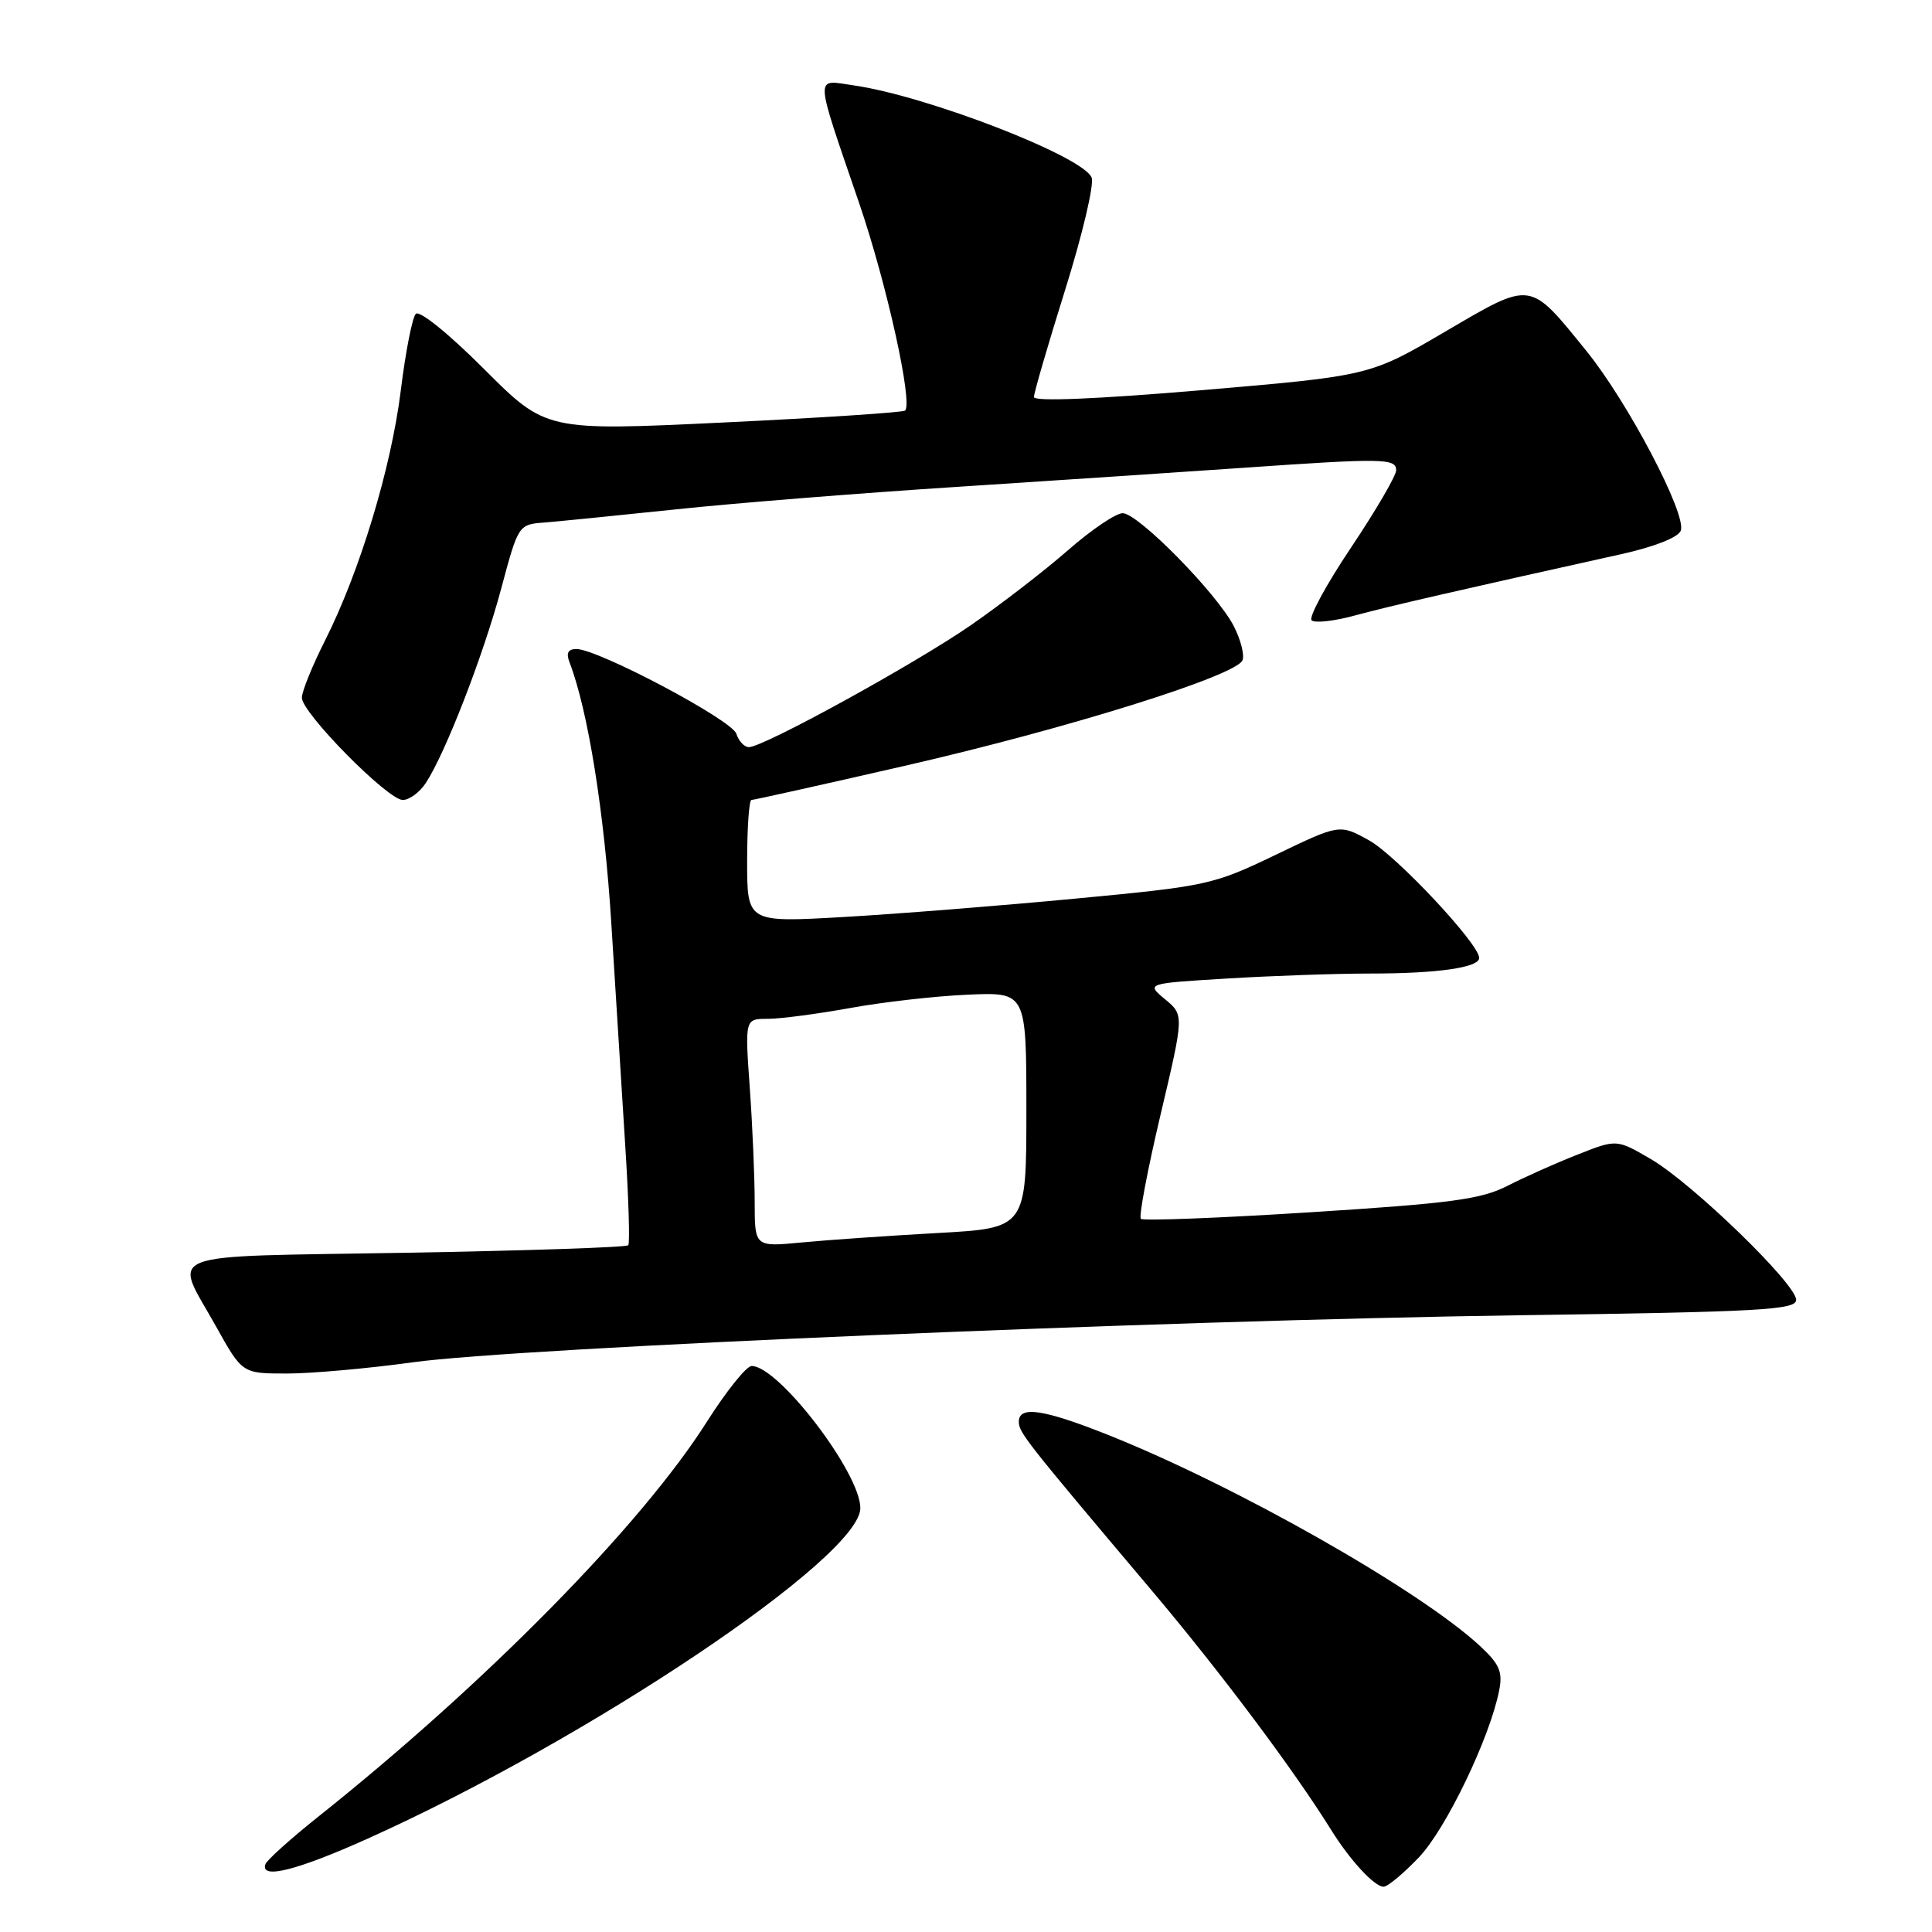 <?xml version="1.0" encoding="UTF-8" standalone="no"?>
<!DOCTYPE svg PUBLIC "-//W3C//DTD SVG 1.1//EN" "http://www.w3.org/Graphics/SVG/1.1/DTD/svg11.dtd" >
<svg xmlns="http://www.w3.org/2000/svg" xmlns:xlink="http://www.w3.org/1999/xlink" version="1.1" viewBox="0 0 256 256">
 <g >
 <path fill="currentColor"
d=" M 188.02 246.10 C 191.60 242.34 197.39 230.32 198.64 224.03 C 199.14 221.56 198.71 220.53 196.18 218.17 C 188.26 210.77 163.74 196.85 146.72 190.09 C 138.24 186.72 135.00 186.25 135.00 188.38 C 135.00 189.81 135.80 190.84 152.56 210.69 C 161.65 221.45 171.41 234.48 176.40 242.50 C 178.89 246.50 182.12 250.00 183.33 250.00 C 183.87 250.00 185.98 248.24 188.02 246.10 Z  M 48.76 243.61 C 78.05 230.44 114.00 206.32 114.00 199.83 C 114.00 195.17 103.16 181.00 99.60 181.00 C 98.91 181.00 96.25 184.32 93.67 188.38 C 84.98 202.10 64.39 223.03 42.16 240.73 C 38.50 243.65 35.35 246.48 35.17 247.02 C 34.47 249.07 39.33 247.85 48.76 243.61 Z  M 54.72 180.51 C 68.67 178.57 154.11 174.95 201.25 174.28 C 233.29 173.83 238.00 173.57 238.00 172.24 C 238.00 170.13 224.29 156.84 218.77 153.60 C 214.22 150.94 214.22 150.94 209.06 152.98 C 206.22 154.09 202.04 155.96 199.75 157.13 C 196.24 158.92 192.27 159.45 173.65 160.63 C 161.57 161.40 151.46 161.79 151.17 161.50 C 150.88 161.21 152.05 155.02 153.77 147.74 C 156.90 134.50 156.90 134.50 154.38 132.41 C 151.86 130.31 151.86 130.31 162.59 129.66 C 168.48 129.30 177.01 129.00 181.53 129.00 C 190.49 129.00 196.00 128.21 196.00 126.93 C 196.00 125.08 185.00 113.34 181.39 111.34 C 177.50 109.19 177.50 109.19 169.01 113.28 C 160.77 117.24 159.96 117.42 142.51 119.07 C 132.60 120.01 118.76 121.11 111.75 121.51 C 99.00 122.24 99.00 122.24 99.00 114.12 C 99.00 109.65 99.26 106.00 99.57 106.00 C 99.88 106.00 109.00 103.97 119.82 101.49 C 141.38 96.56 163.86 89.53 164.64 87.48 C 164.92 86.77 164.39 84.73 163.48 82.96 C 161.22 78.59 150.80 68.00 148.76 68.00 C 147.86 68.00 144.59 70.21 141.50 72.92 C 138.41 75.62 132.62 80.09 128.63 82.85 C 121.13 88.03 101.16 99.00 99.23 99.00 C 98.63 99.00 97.88 98.20 97.57 97.23 C 96.99 95.40 79.24 86.00 76.38 86.00 C 75.27 86.00 74.99 86.53 75.46 87.75 C 77.91 94.09 80.10 107.75 81.01 122.47 C 81.60 131.83 82.43 145.12 82.86 152.00 C 83.30 158.88 83.47 164.72 83.25 165.00 C 83.02 165.28 69.71 165.72 53.67 166.00 C 20.57 166.57 22.98 165.63 28.62 175.75 C 32.10 182.00 32.10 182.00 38.01 182.00 C 41.27 182.00 48.78 181.33 54.72 180.51 Z  M 56.43 103.74 C 59.02 99.79 64.06 86.79 66.41 78.00 C 68.67 69.55 68.71 69.50 72.09 69.24 C 73.97 69.09 81.80 68.31 89.50 67.50 C 97.20 66.68 114.07 65.33 127.00 64.50 C 139.93 63.66 156.88 62.53 164.69 61.99 C 183.24 60.70 185.00 60.72 185.00 62.31 C 185.00 63.03 182.31 67.64 179.03 72.54 C 175.74 77.44 173.39 81.79 173.79 82.19 C 174.19 82.59 176.77 82.31 179.51 81.56 C 184.00 80.34 193.03 78.26 214.82 73.43 C 219.20 72.46 222.37 71.21 222.71 70.32 C 223.53 68.18 215.69 53.25 210.18 46.47 C 202.59 37.11 203.06 37.17 191.50 43.94 C 181.50 49.80 181.50 49.80 159.25 51.70 C 145.30 52.88 137.00 53.23 137.00 52.61 C 137.00 52.07 138.86 45.68 141.14 38.40 C 143.42 31.13 145.00 24.44 144.65 23.54 C 143.58 20.74 122.79 12.69 113.10 11.31 C 107.91 10.57 107.85 9.38 113.87 27.00 C 117.50 37.63 120.98 53.35 119.93 54.40 C 119.69 54.65 108.88 55.36 95.92 55.98 C 72.35 57.11 72.35 57.11 64.14 48.90 C 59.43 44.18 55.56 41.07 55.09 41.59 C 54.63 42.09 53.73 46.65 53.11 51.72 C 51.83 62.03 47.67 75.75 43.06 84.89 C 41.38 88.22 40.00 91.62 40.00 92.45 C 40.00 94.47 51.38 106.00 53.37 106.00 C 54.24 106.00 55.62 104.98 56.43 103.74 Z  M 100.00 159.27 C 100.00 155.99 99.71 149.19 99.35 144.15 C 98.70 135.00 98.70 135.00 101.74 135.00 C 103.41 135.00 108.32 134.35 112.64 133.57 C 116.96 132.78 123.99 131.98 128.25 131.80 C 136.00 131.46 136.00 131.46 136.00 147.09 C 136.00 162.73 136.00 162.73 124.25 163.38 C 117.79 163.74 109.69 164.30 106.25 164.63 C 100.00 165.23 100.00 165.23 100.00 159.27 Z "/>
</g>
</svg>